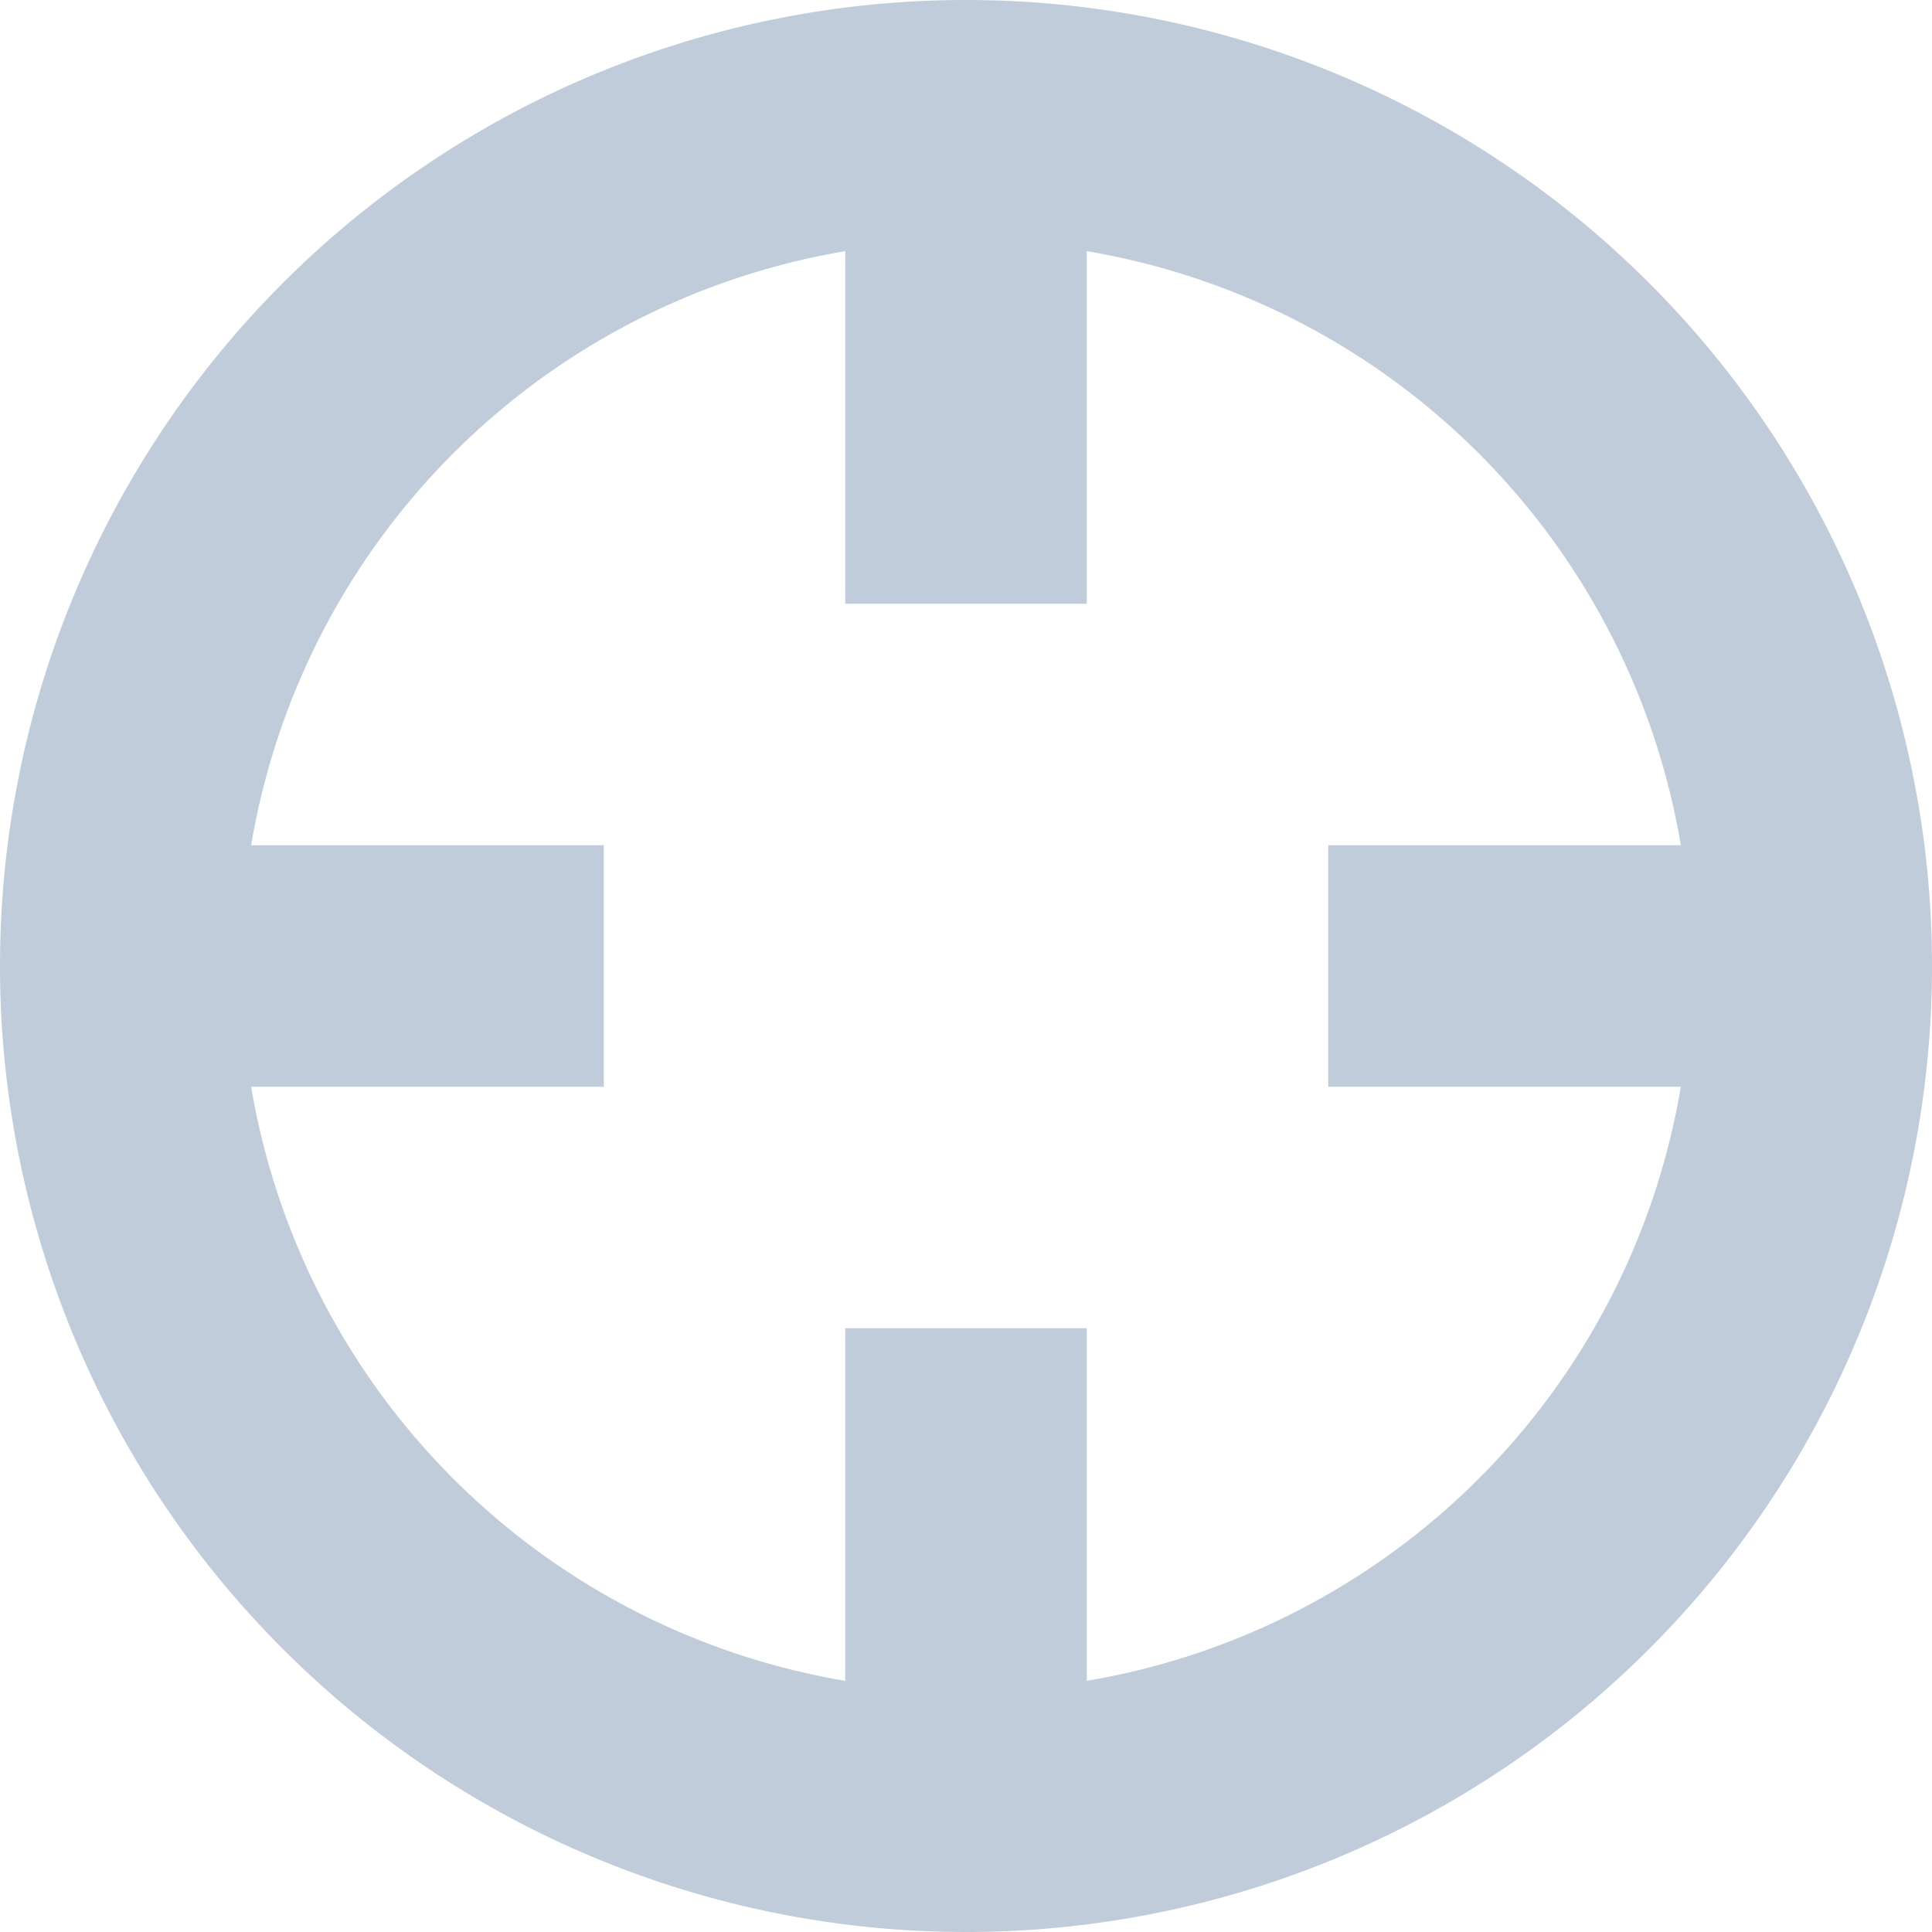 <svg id="Réteg_1" data-name="Réteg 1" xmlns="http://www.w3.org/2000/svg" viewBox="0 0 16 16">
  <defs>
    <style>
      .location{fill:#c0ccd9;}
    </style>
  </defs>
  <g id="Group">
    <path id="Oval_163" data-name="Oval 163" class="location" d="M769,1029.92a6,6,0,0,0,4.92-4.92H771v-2h2.92a6,6,0,0,0-4.92-4.92V1021h-2v-2.92a6,6,0,0,0-4.92,4.92H765v2h-2.92a6,6,0,0,0,4.92,4.92V1027h2Zm-1,2.08a8,8,0,1,1,8-8A8,8,0,0,1,768,1032Z" transform="translate(-760 -1016)"/>
  </g>
</svg>